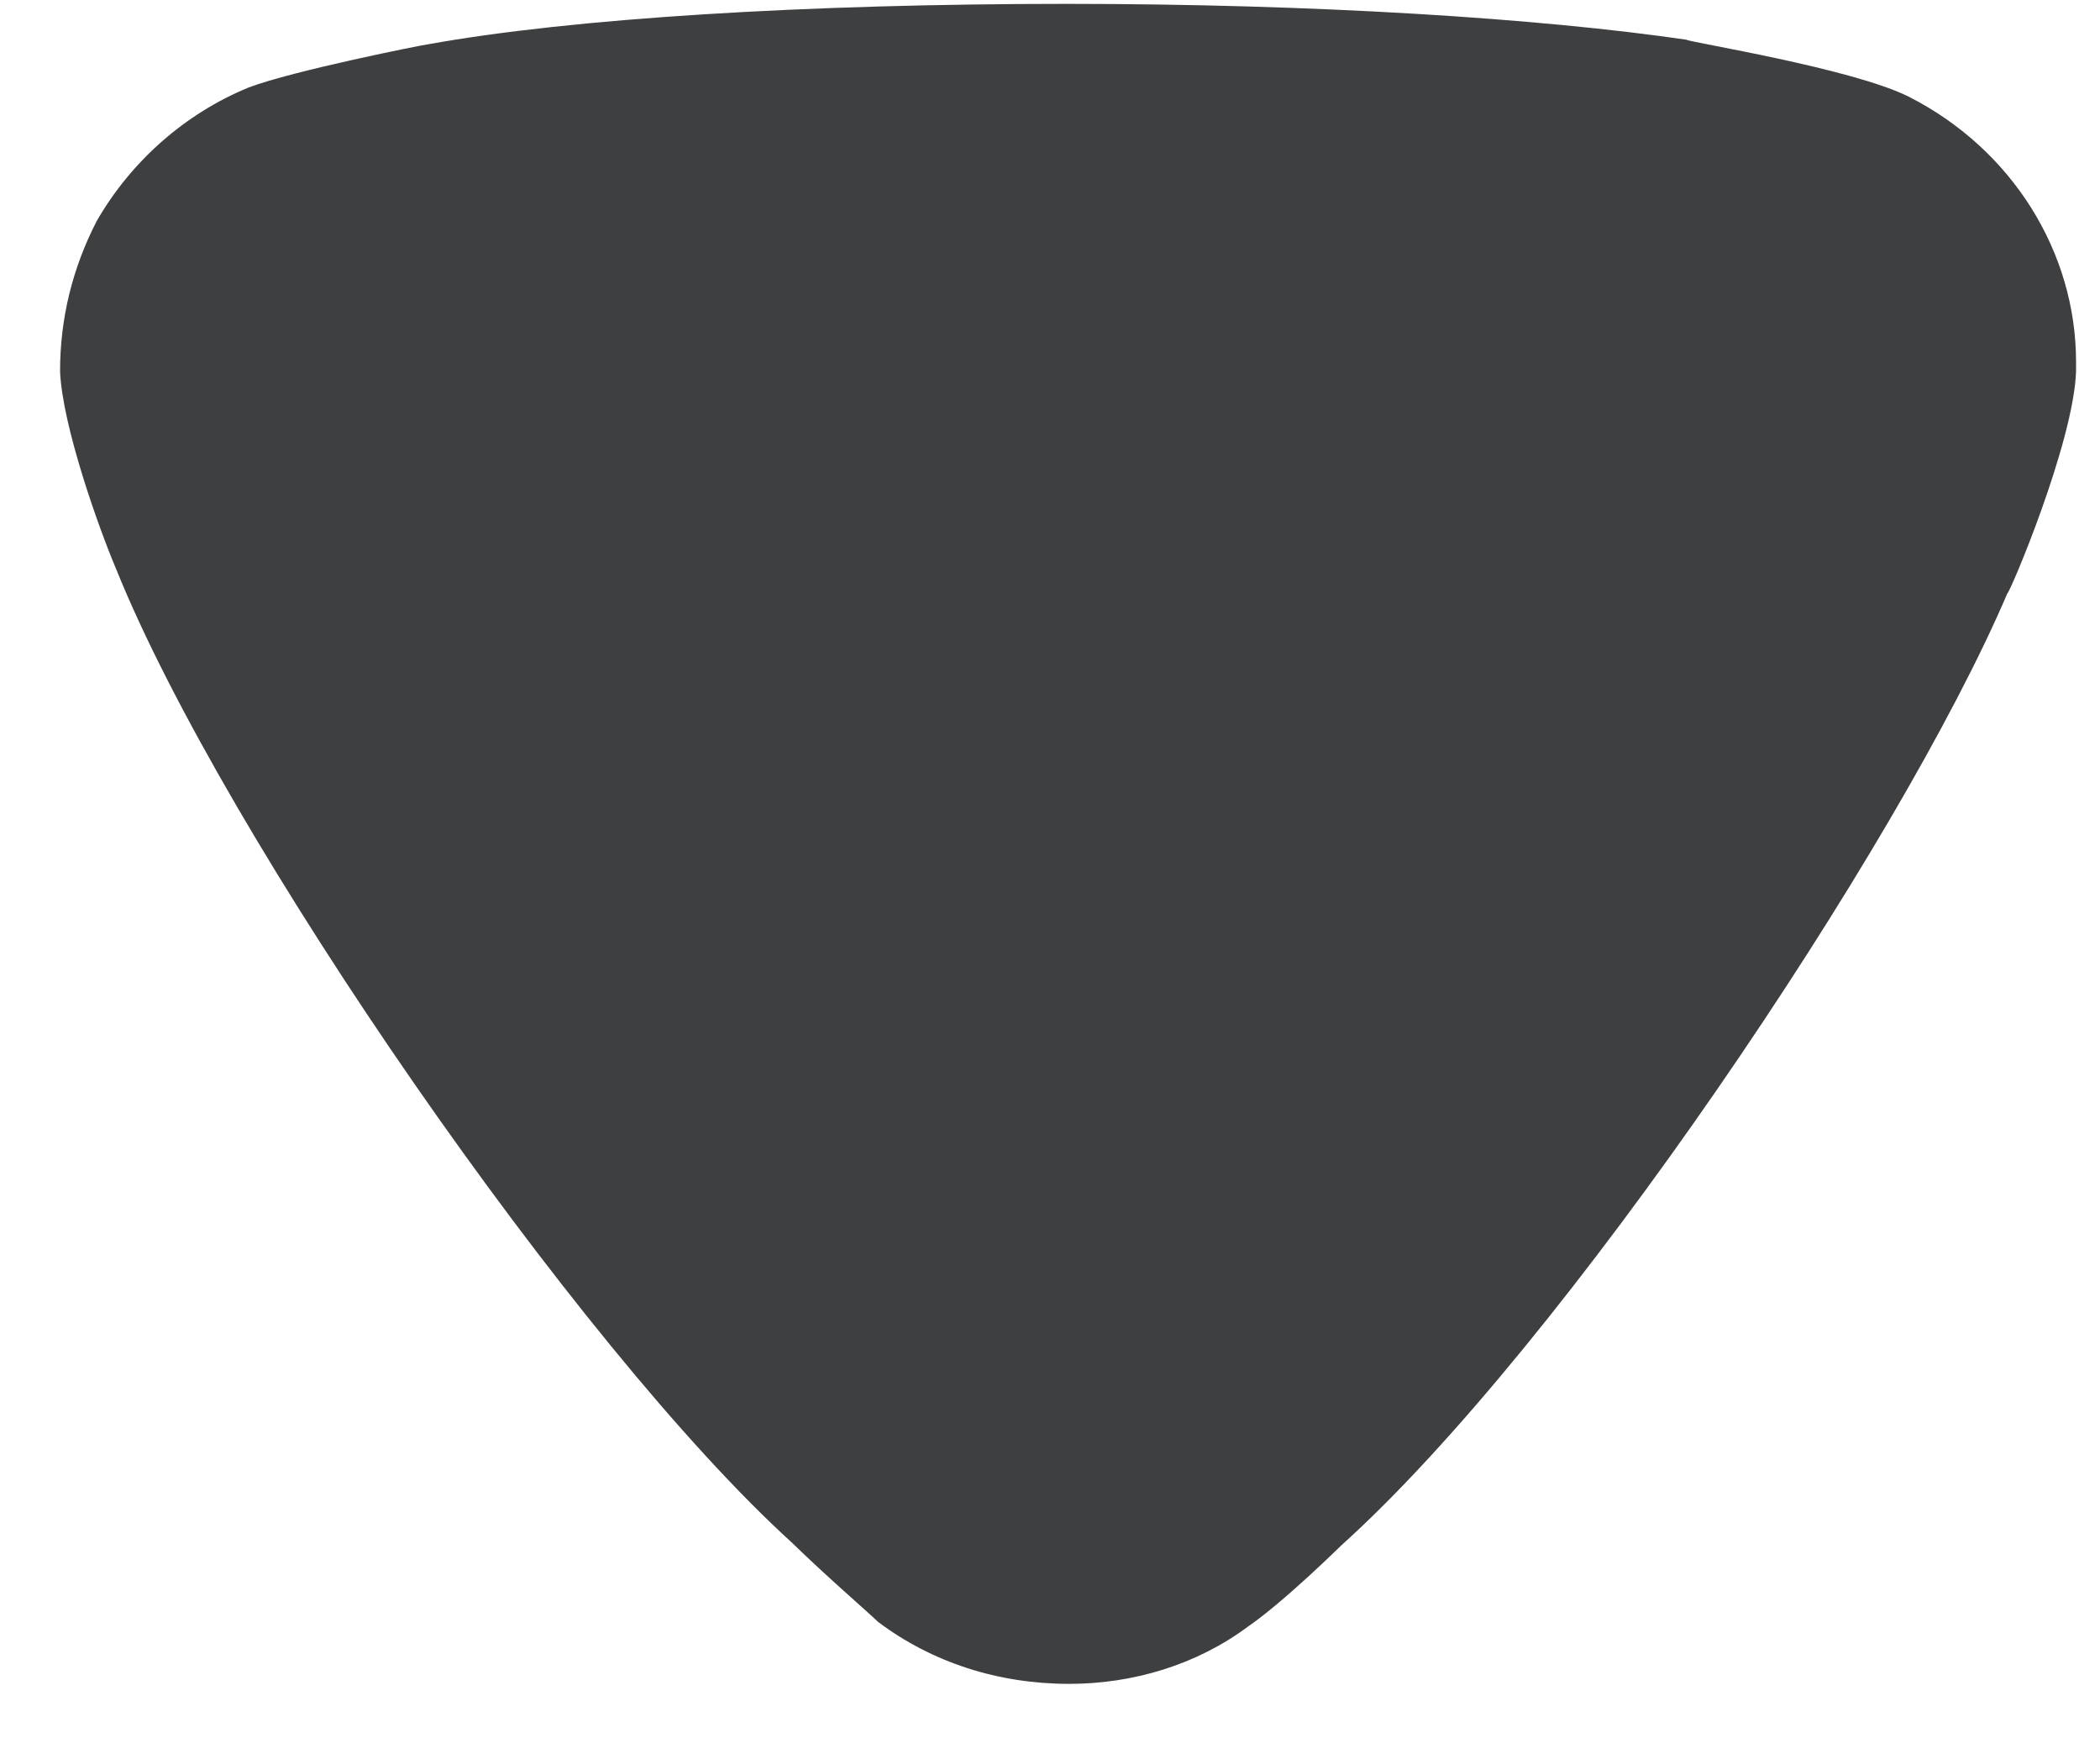 <svg width="25" height="21" viewBox="0 0 25 21" fill="none" xmlns="http://www.w3.org/2000/svg">
<path d="M10.453 19.308C10.337 19.195 9.841 18.768 9.433 18.37C6.867 16.04 2.667 9.961 1.385 6.78C1.179 6.296 0.743 5.075 0.715 4.422C0.715 3.797 0.859 3.2 1.151 2.632C1.559 1.922 2.201 1.353 2.959 1.042C3.485 0.841 5.059 0.529 5.087 0.529C6.809 0.217 9.607 0.046 12.699 0.046C15.645 0.046 18.329 0.217 20.077 0.473C20.105 0.502 22.061 0.814 22.731 1.155C23.955 1.78 24.715 3.002 24.715 4.309V4.422C24.685 5.273 23.925 7.064 23.897 7.064C22.613 10.074 18.619 16.013 15.965 18.4C15.965 18.4 15.283 19.072 14.857 19.364C14.245 19.82 13.487 20.046 12.729 20.046C11.883 20.046 11.095 19.791 10.453 19.308Z" fill="#3E3F40"/>
</svg>
